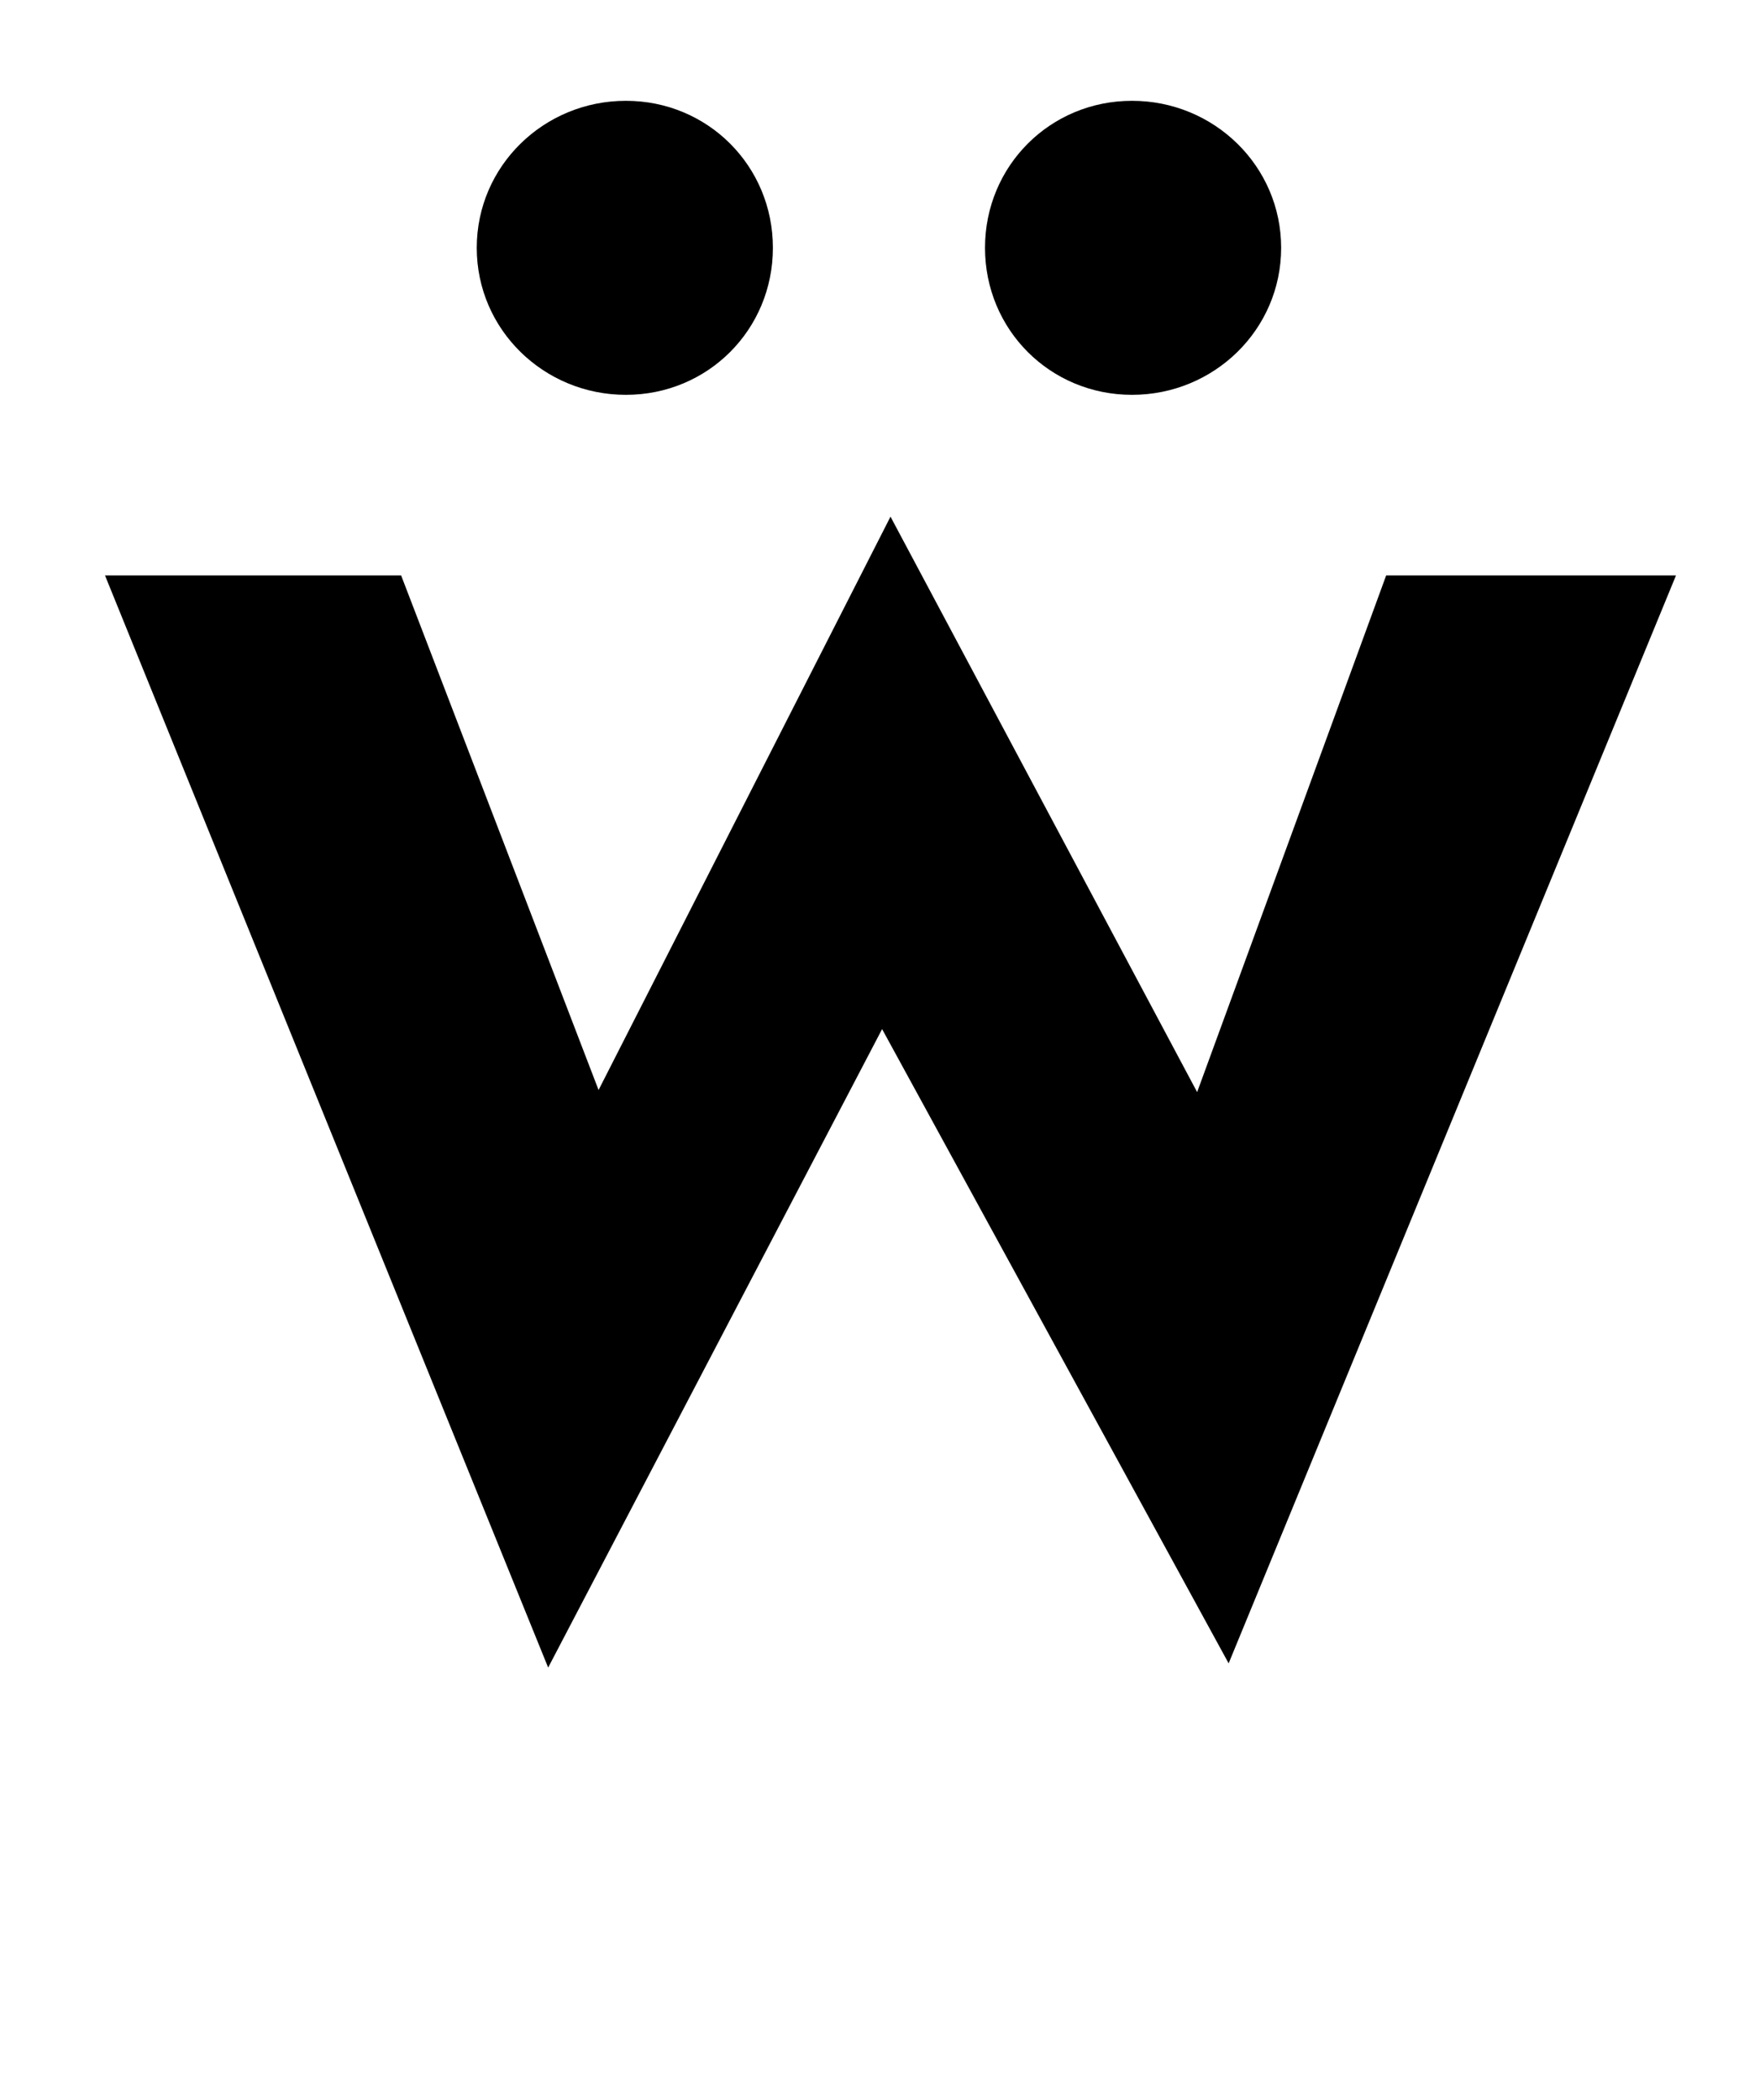 <?xml version="1.0" standalone="no"?>
<!DOCTYPE svg PUBLIC "-//W3C//DTD SVG 1.1//EN" "http://www.w3.org/Graphics/SVG/1.1/DTD/svg11.dtd" >
<svg xmlns="http://www.w3.org/2000/svg" xmlns:xlink="http://www.w3.org/1999/xlink" version="1.1" viewBox="-10 0 838 1000">
  <g transform="matrix(1 0 0 -1 0 761)">
   <path fill="currentColor"
d="M560 241l90 246h138l-213 -518l-165 302l-159 -304l-211 520h141l94 -245l139 273zM600 643c0 39 -32 70 -71 70s-70 -31 -70 -70s31 -70 70 -70s71 31 71 70zM358 643c0 39 -31 70 -70 70s-71 -31 -71 -70s32 -70 71 -70s70 31 70 70z" />
  </g>

</svg>
